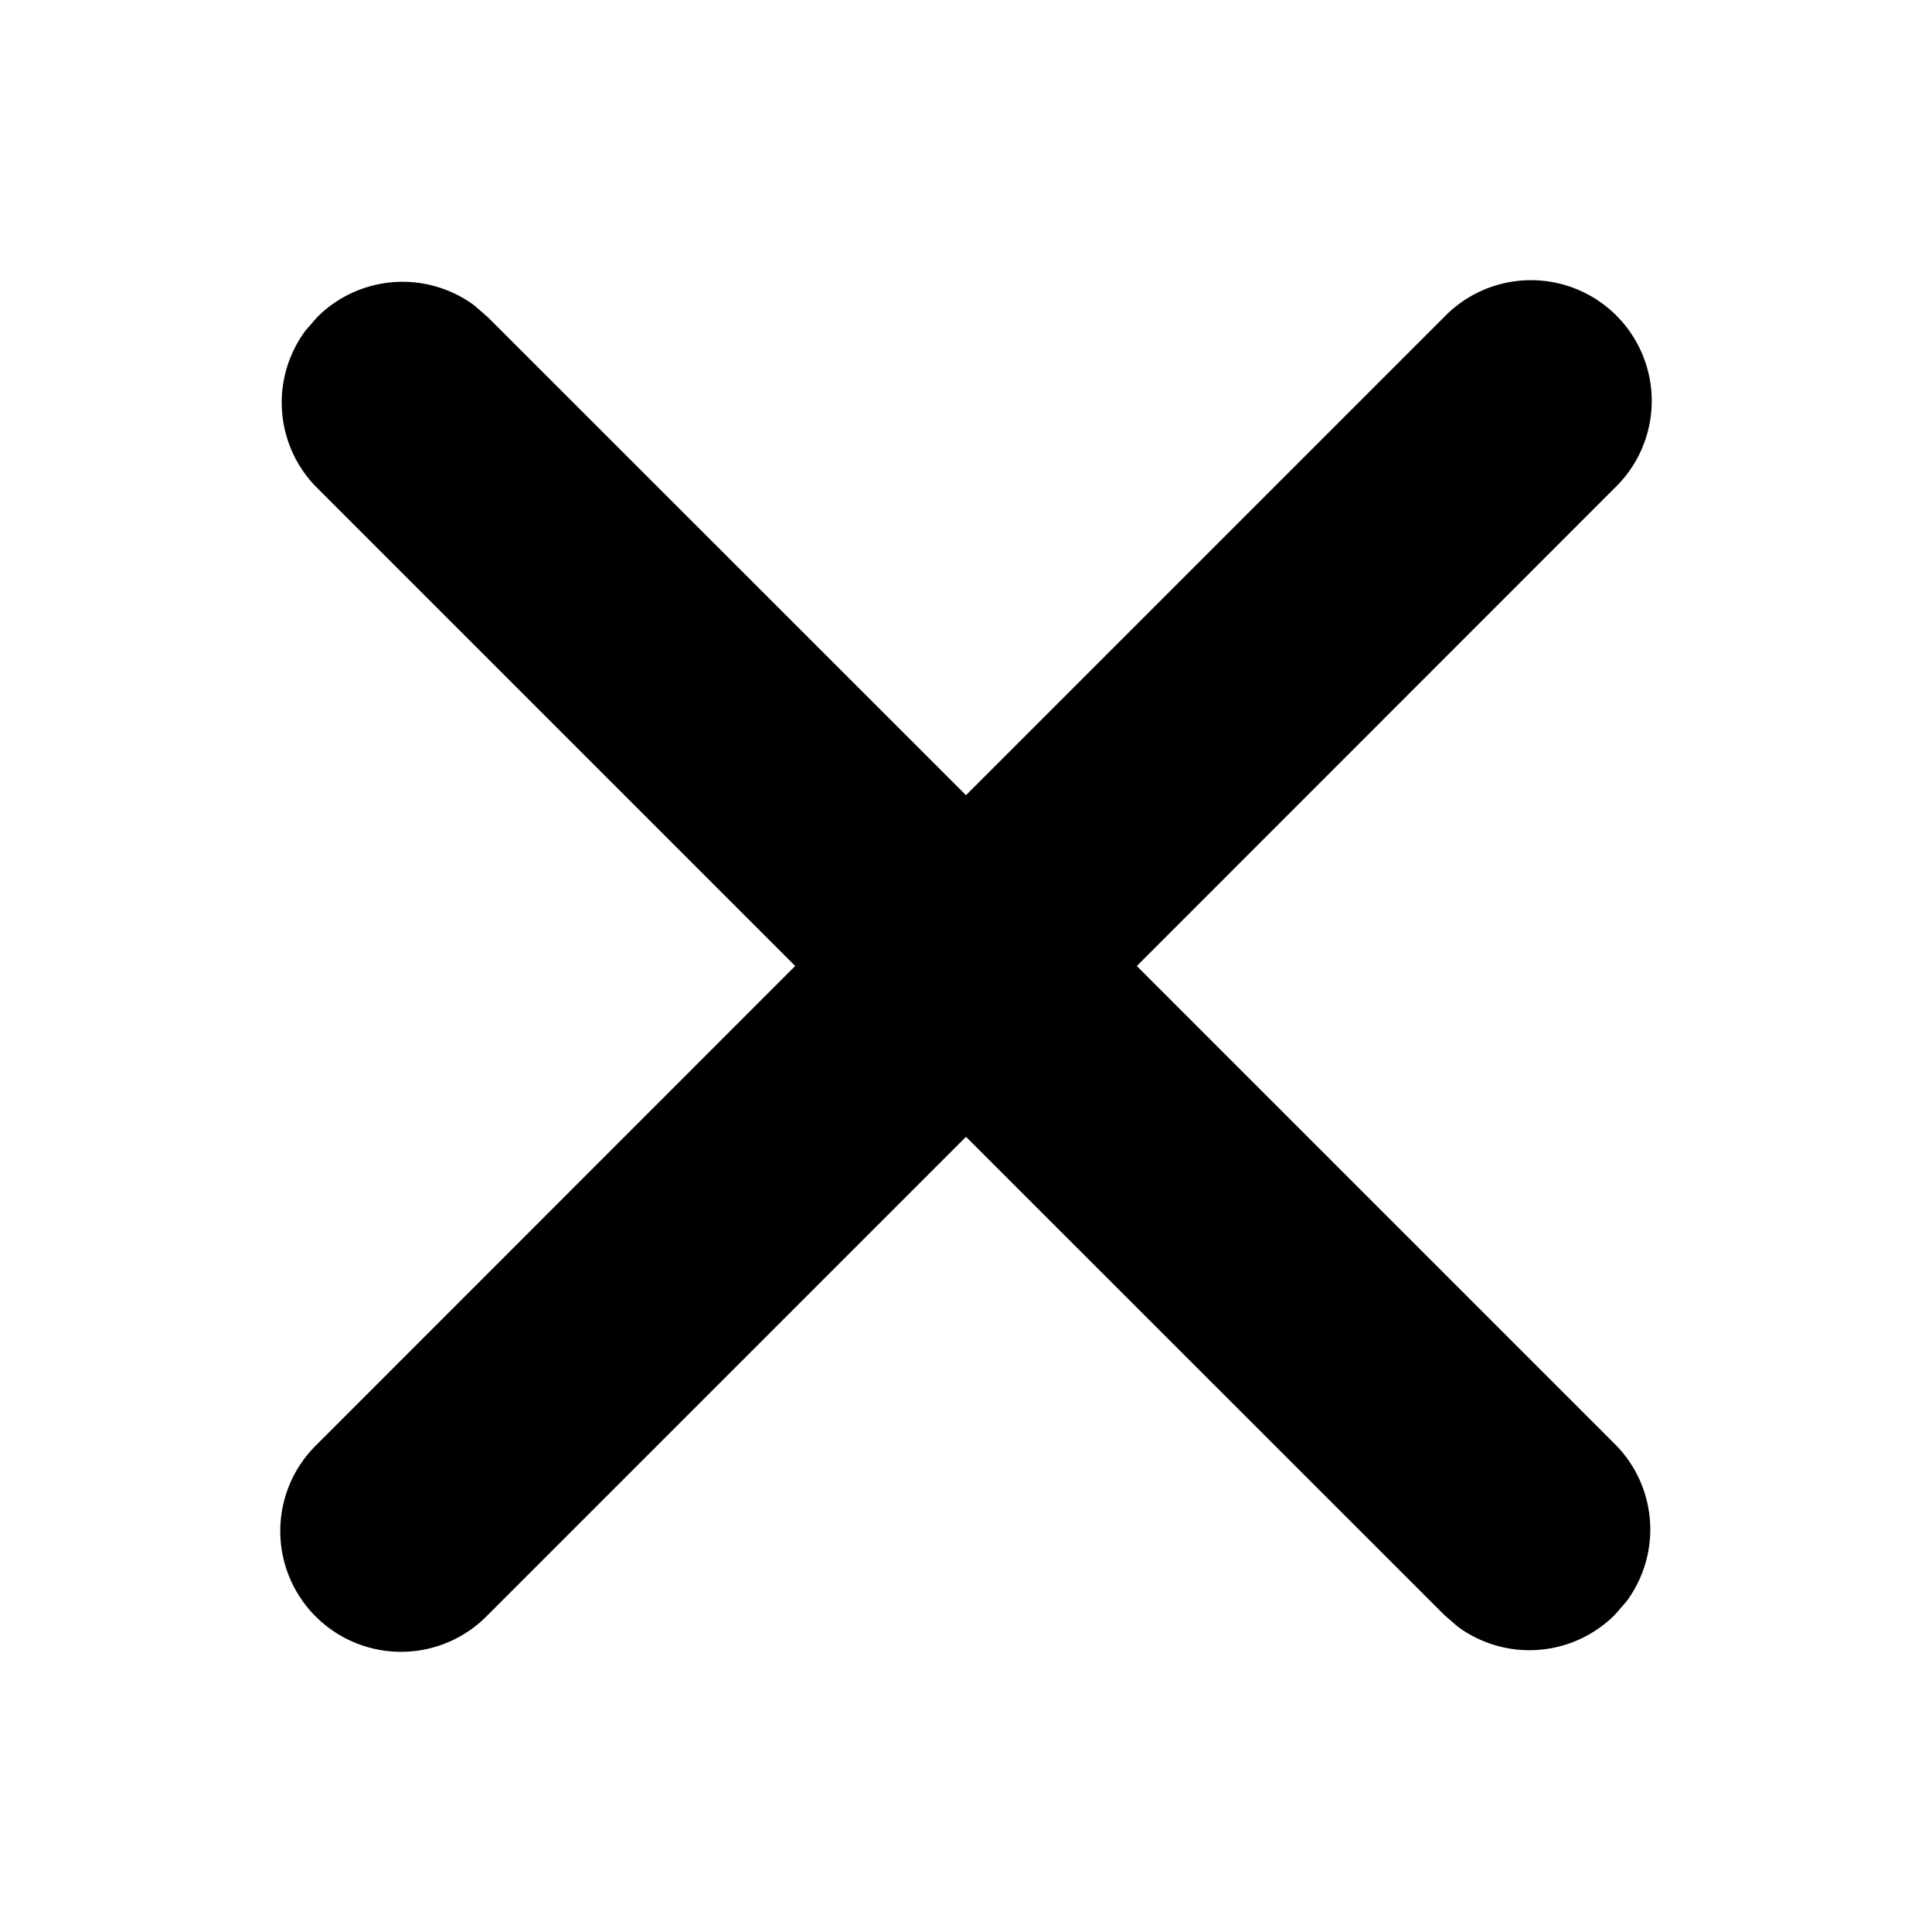 <svg xmlns="http://www.w3.org/2000/svg" viewBox="0 0 12 12"><path fill="currentColor" d="m1.897 2.054.073-.084a.75.75 0 0 1 .976-.073l.084.073L6 4.939l2.97-2.97a.75.75 0 1 1 1.06 1.061L7.061 6l2.97 2.97a.75.75 0 0 1 .072.976l-.073.084a.75.75 0 0 1-.976.073l-.084-.073L6 7.061l-2.97 2.97A.75.75 0 1 1 1.97 8.97L4.939 6l-2.97-2.97a.75.75 0 0 1-.072-.976l.073-.084z"/></svg>